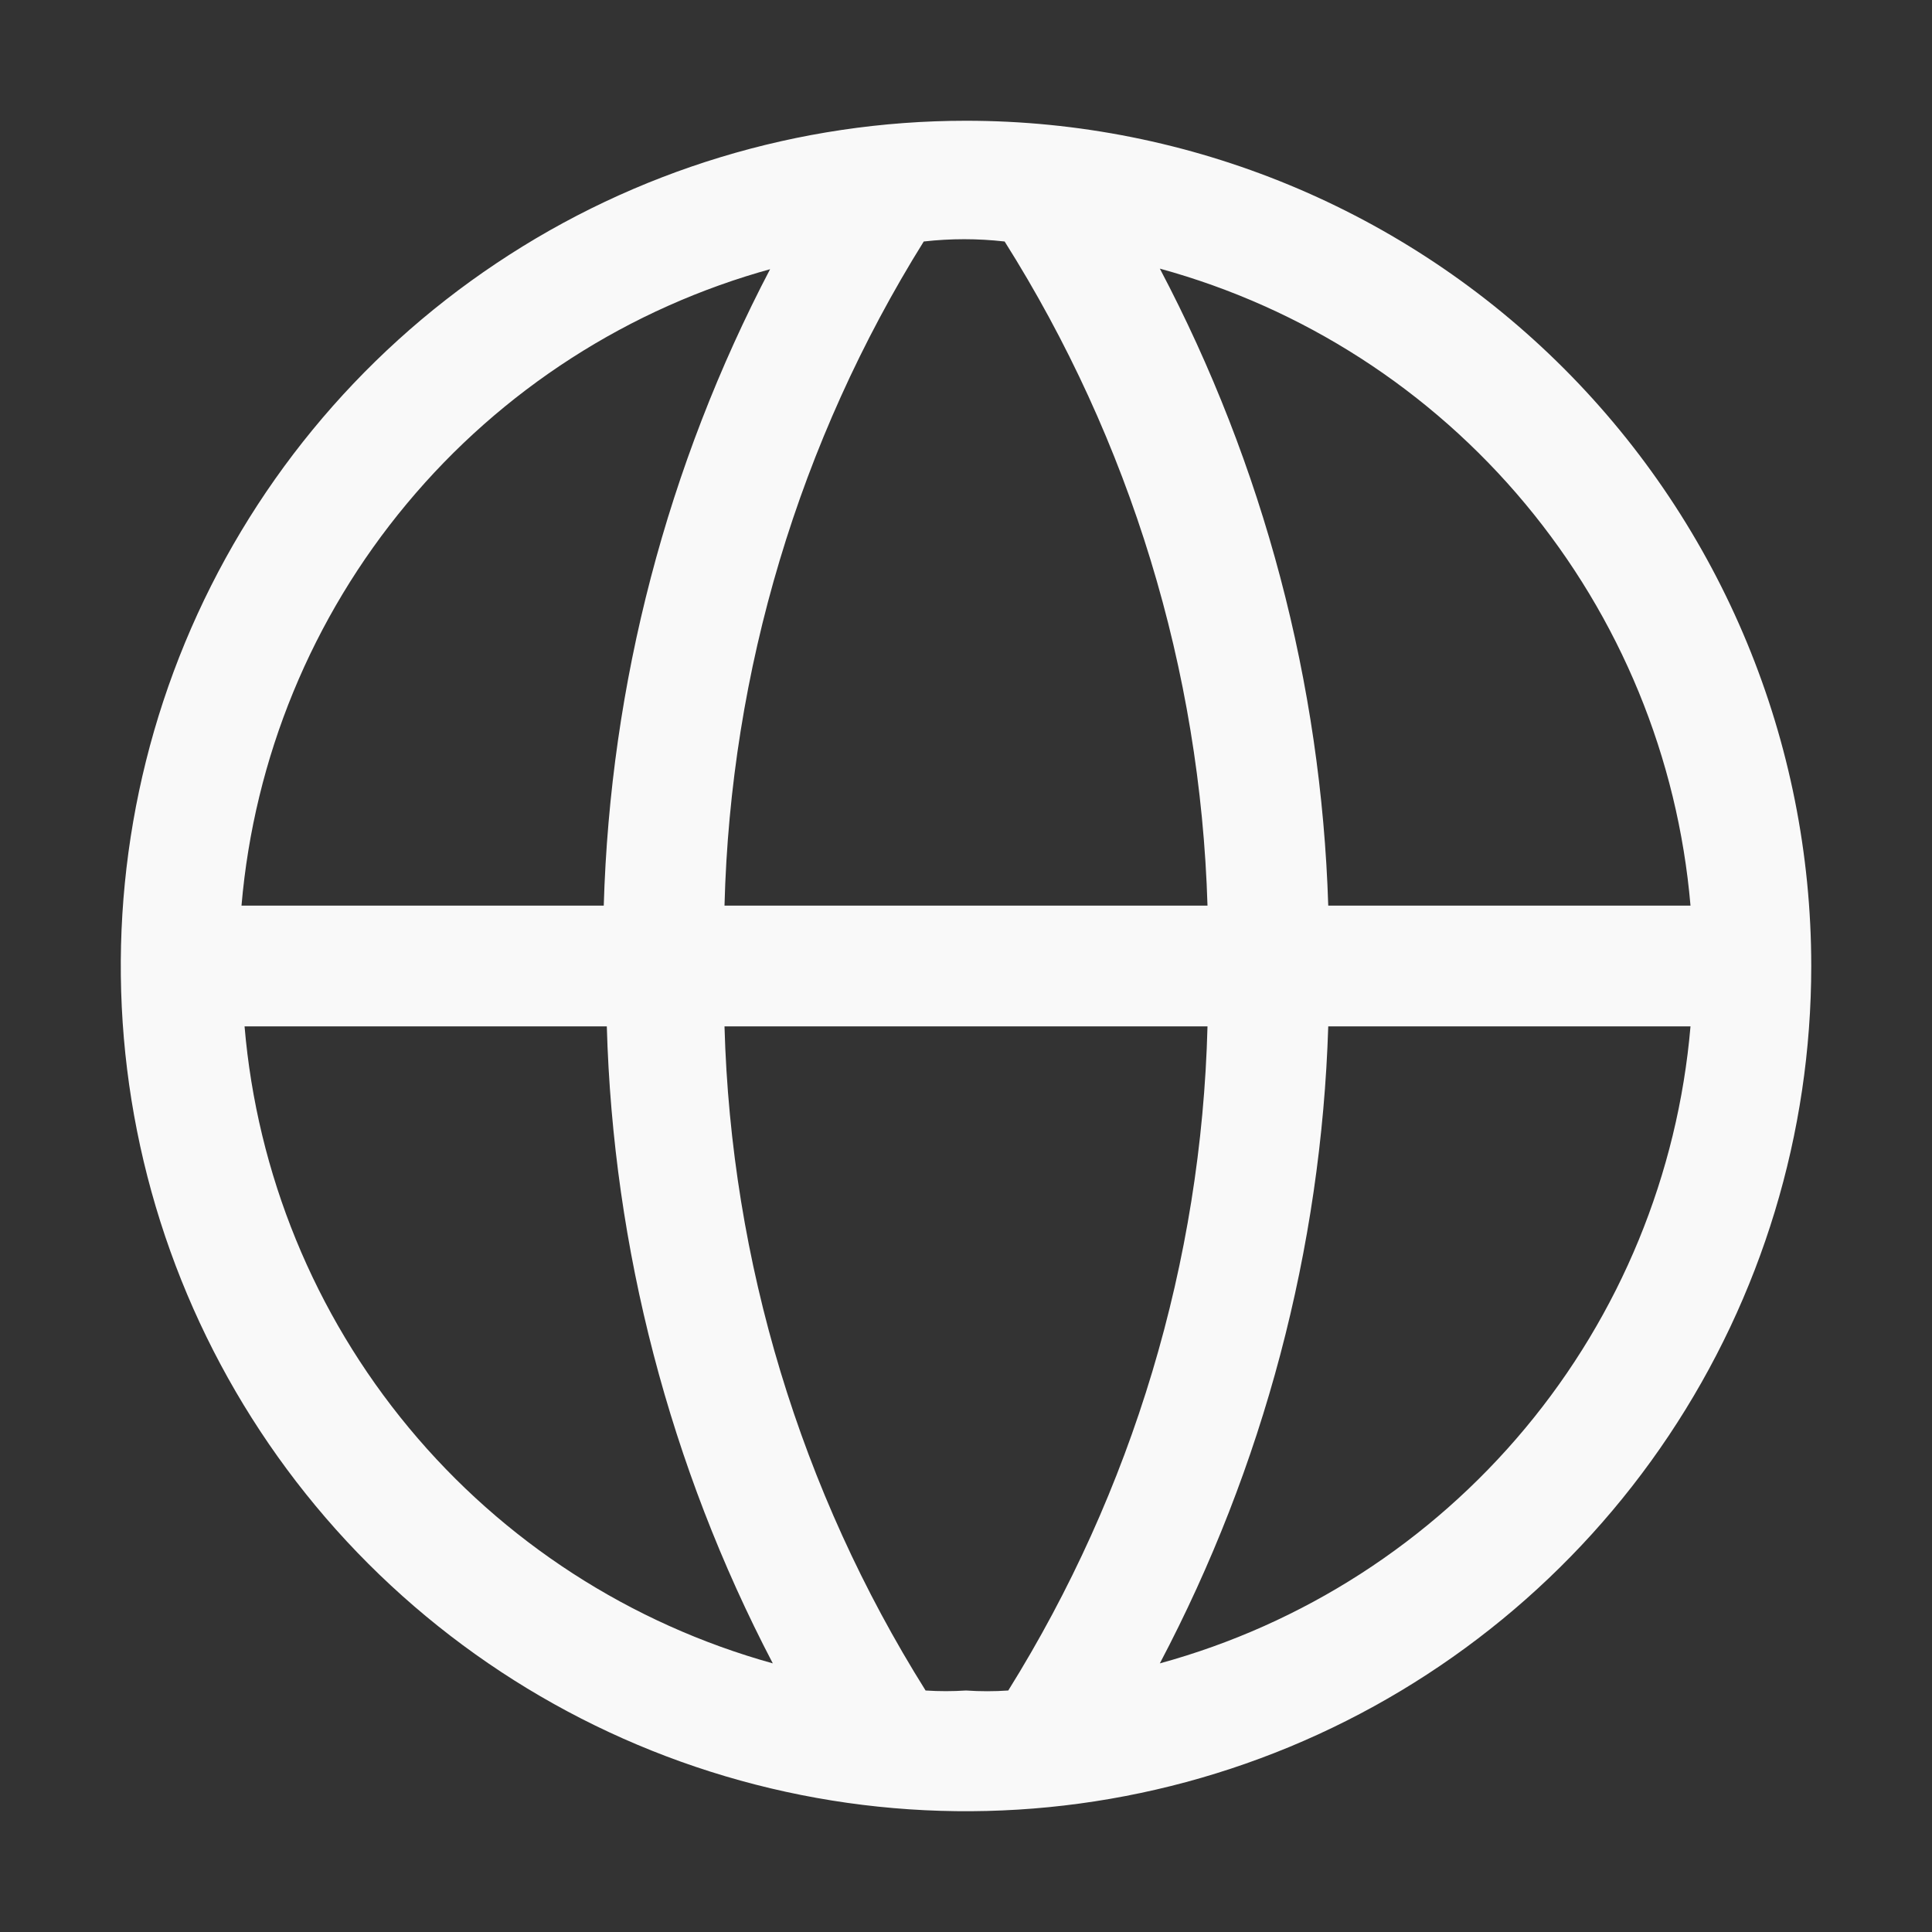 <svg width="24" height="24" viewBox="0 0 24 24" fill="none" xmlns="http://www.w3.org/2000/svg">
<rect x="0" y="0" width="24" height="24" fill="#333333" stroke="none"/>
<g clip-path="url(#clip0_4004_36919)">
<path d="M12 1.5C9.923 1.5 7.893 2.116 6.167 3.27C4.44 4.423 3.094 6.063 2.299 7.982C1.505 9.9 1.297 12.012 1.702 14.048C2.107 16.085 3.107 17.956 4.575 19.425C6.044 20.893 7.915 21.893 9.952 22.298C11.988 22.703 14.1 22.495 16.018 21.701C17.937 20.906 19.577 19.56 20.73 17.834C21.884 16.107 22.5 14.077 22.5 12C22.5 9.215 21.394 6.545 19.425 4.575C17.456 2.606 14.785 1.5 12 1.5ZM21 11.25H16.5C16.413 8.488 15.697 5.782 14.408 3.337C16.184 3.823 17.768 4.843 18.947 6.258C20.126 7.673 20.843 9.415 21 11.25ZM12 21C11.833 21.011 11.665 21.011 11.498 21C9.944 18.522 9.081 15.674 9 12.75H15C14.925 15.671 14.071 18.52 12.525 21C12.35 21.012 12.175 21.012 12 21ZM9 11.25C9.075 8.329 9.929 5.48 11.475 3C11.809 2.962 12.146 2.962 12.48 3C14.042 5.476 14.912 8.324 15 11.25H9ZM9.57 3.337C8.288 5.784 7.581 8.49 7.5 11.25H3C3.157 9.415 3.874 7.673 5.053 6.258C6.231 4.843 7.816 3.823 9.592 3.337H9.57ZM3.038 12.75H7.538C7.616 15.51 8.321 18.216 9.6 20.663C7.829 20.171 6.251 19.15 5.078 17.735C3.905 16.321 3.193 14.581 3.038 12.75ZM14.408 20.663C15.697 18.218 16.413 15.512 16.5 12.75H21C20.843 14.585 20.126 16.328 18.947 17.742C17.768 19.157 16.184 20.177 14.408 20.663Z" fill="#F9F9F9"/>
</g>
<defs>
<clipPath id="clip0_4004_36919">
<rect width="24" height="24" fill="white"/>
</clipPath>
</defs>
</svg>
